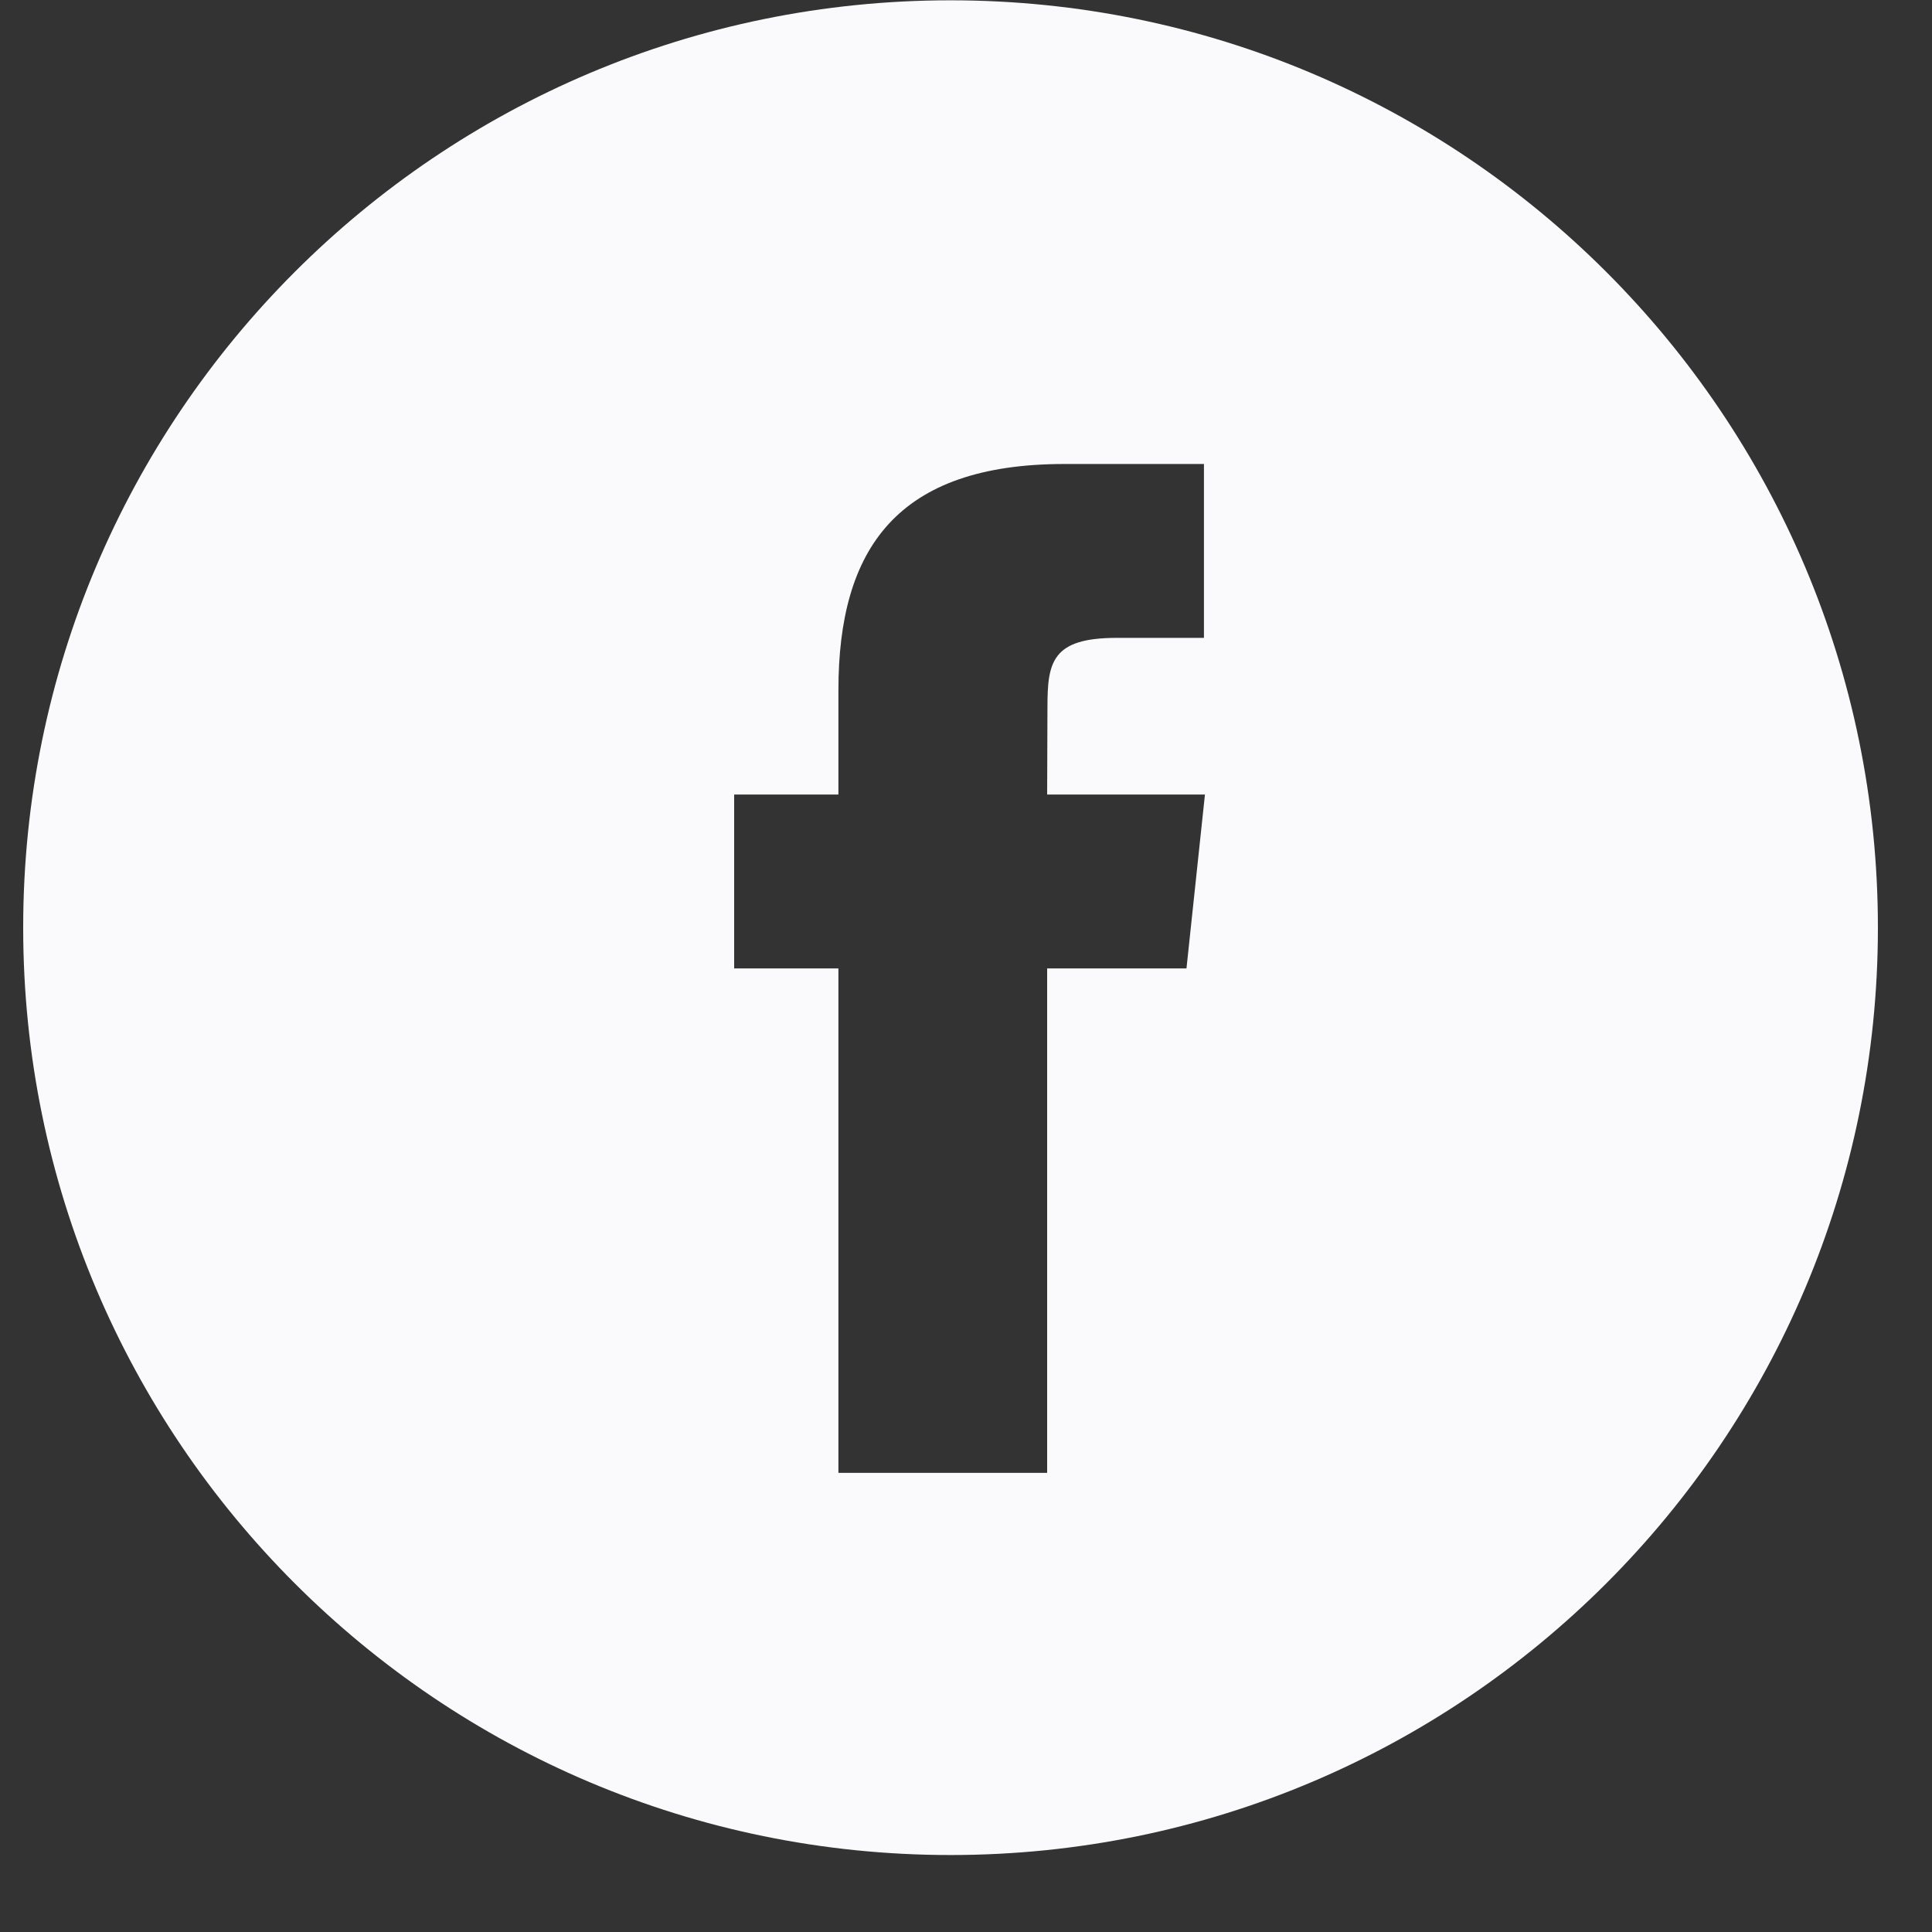 <svg width="25" height="25" viewBox="0 0 25 25" fill="none" xmlns="http://www.w3.org/2000/svg">
<rect x="0" y="0" width="25" height="25" fill="#333333" stroke="none"/>
<path fill-rule="evenodd" clip-rule="evenodd" d="M12.3 0.004C5.672 0.004 0.3 5.376 0.3 12.004C0.3 18.631 5.672 24.004 12.3 24.004C18.927 24.004 24.3 18.631 24.3 12.004C24.3 5.376 18.927 0.004 12.3 0.004ZM13.55 12.531V19.059H10.849V12.531H9.5V10.281H10.849V8.931C10.849 7.095 11.611 6.004 13.776 6.004H15.579V8.254H14.452C13.609 8.254 13.554 8.568 13.554 9.155L13.55 10.281H15.592L15.353 12.531H13.55Z" fill="#FAFAFC"/>
</svg>
